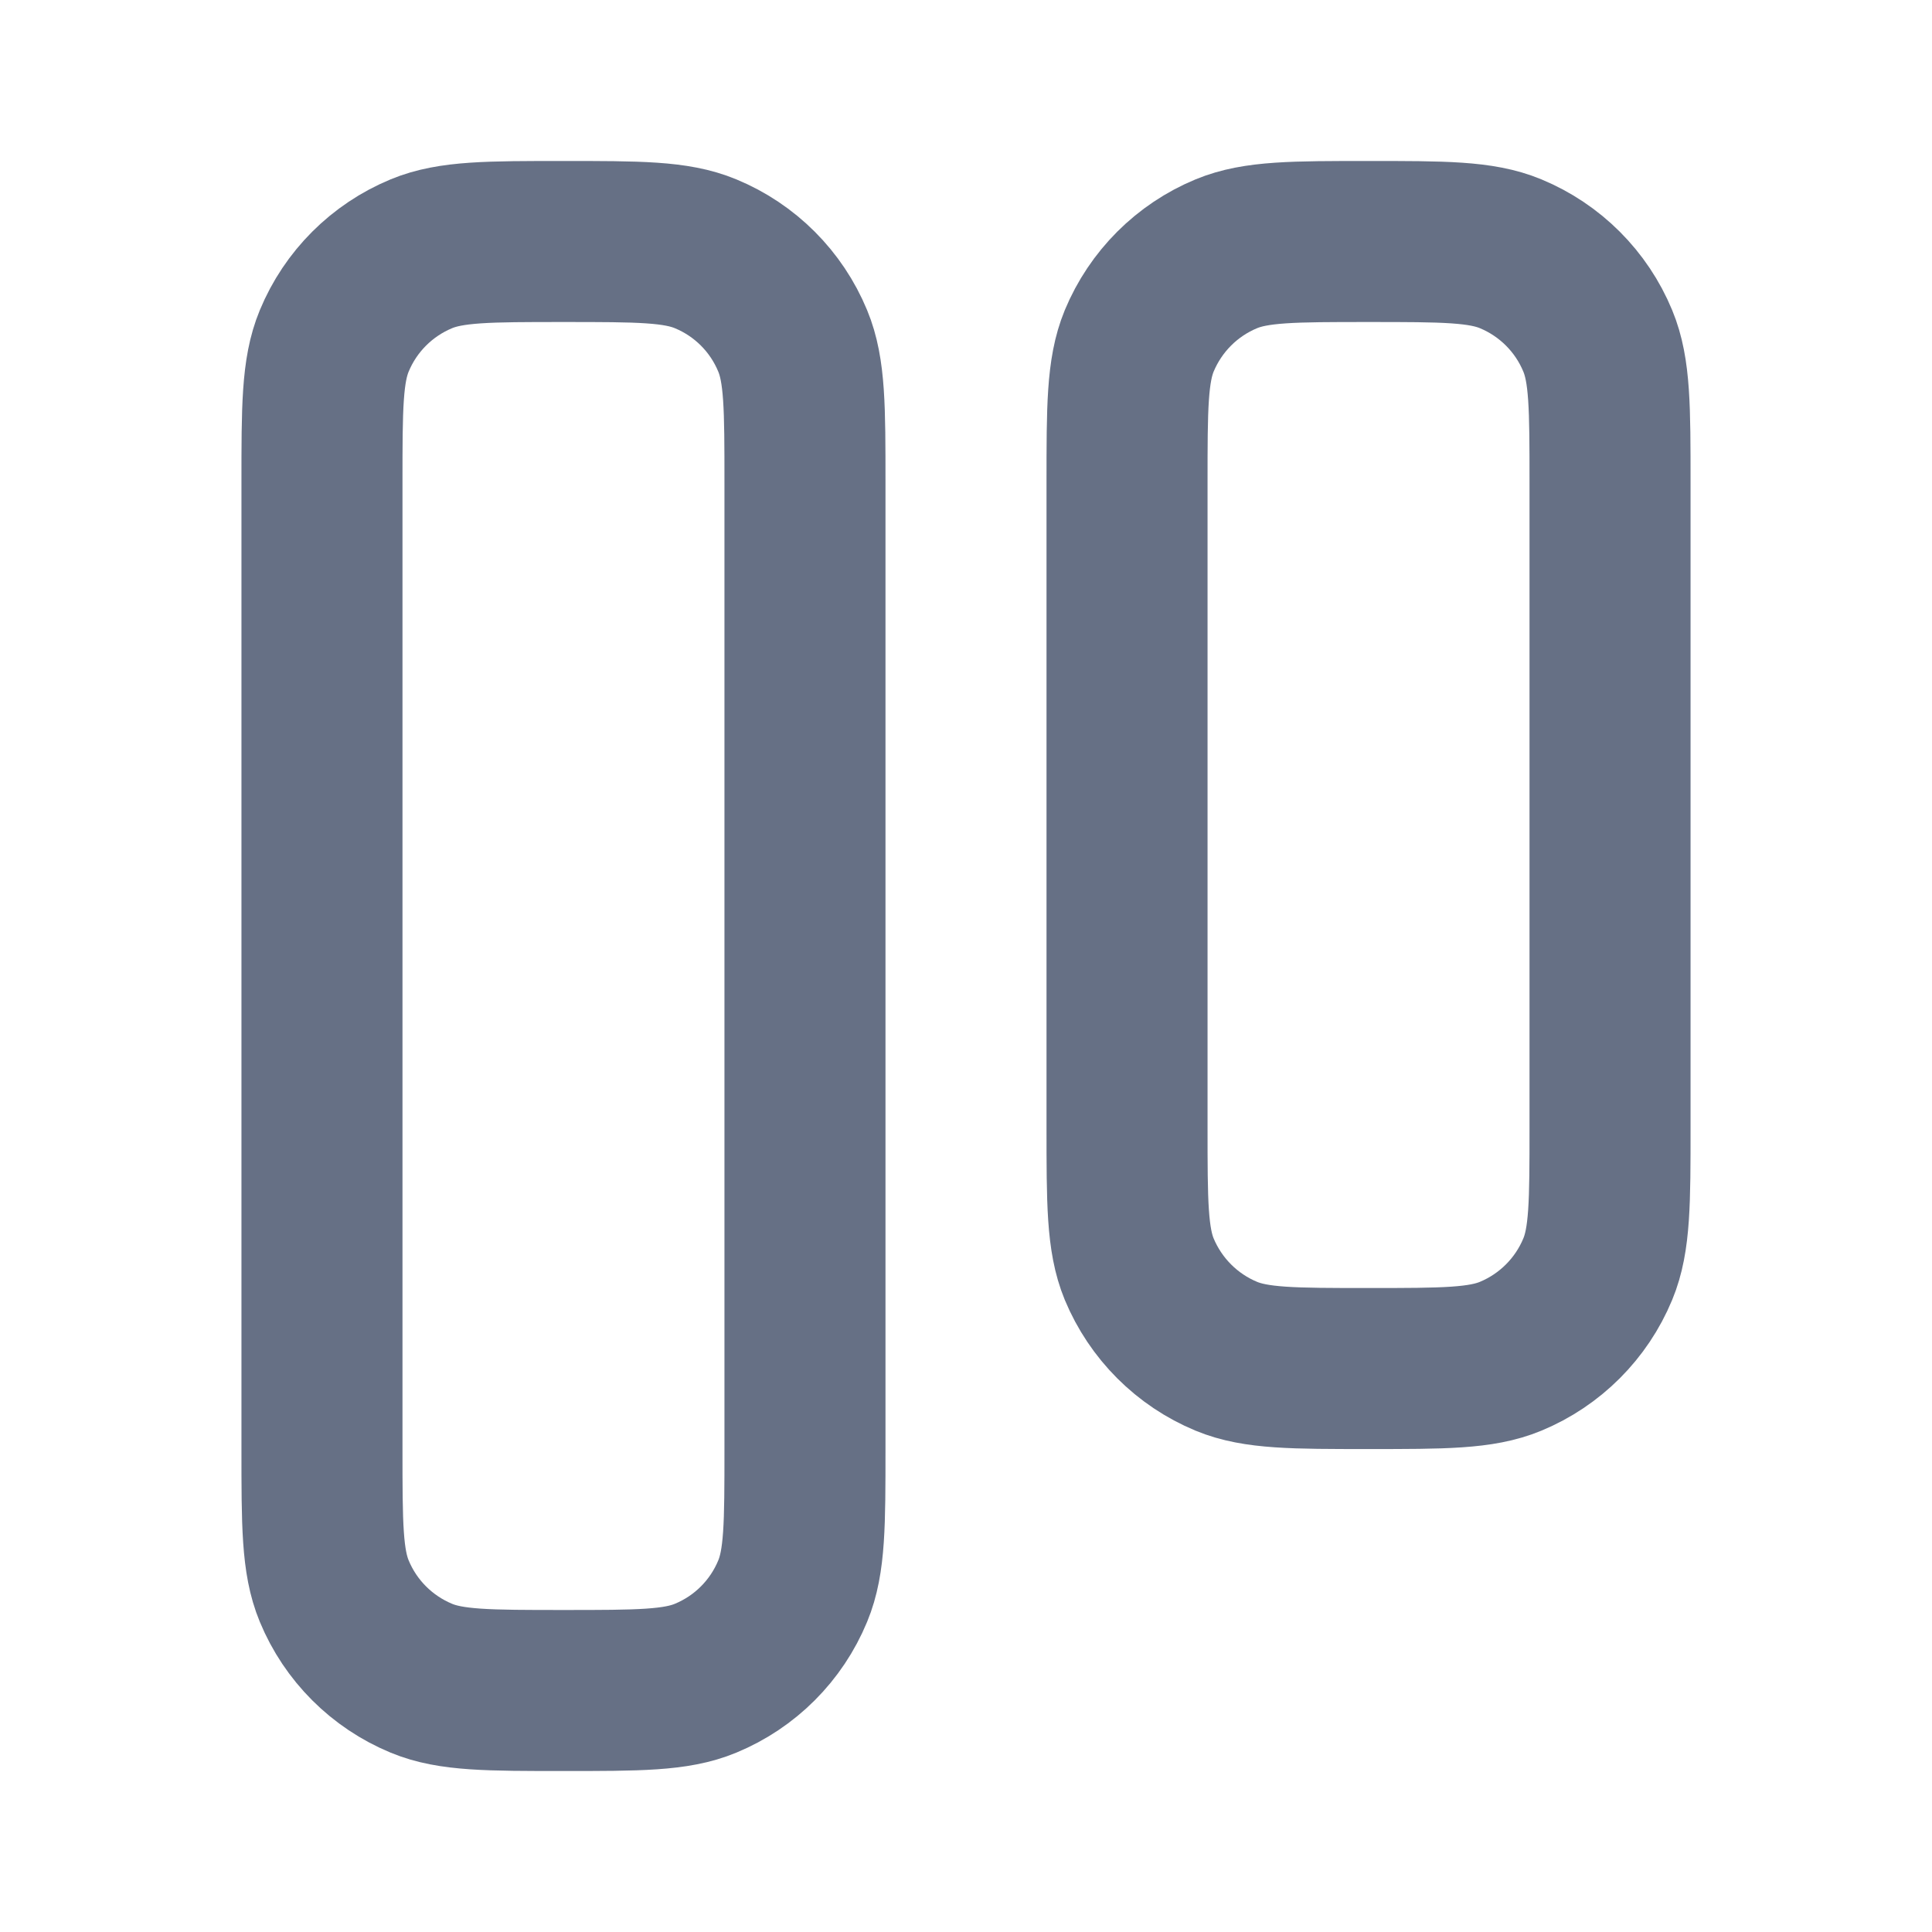 <svg width="20" height="20" viewBox="0 0 20 20" fill="none" xmlns="http://www.w3.org/2000/svg">
<path d="M8.333 15V5C8.333 4.223 8.333 3.835 8.206 3.529C8.037 3.12 7.713 2.796 7.304 2.627C6.998 2.5 6.61 2.5 5.833 2.5C5.057 2.5 4.668 2.5 4.362 2.627C3.954 2.796 3.629 3.12 3.46 3.529C3.333 3.835 3.333 4.223 3.333 5V15C3.333 15.777 3.333 16.165 3.46 16.471C3.629 16.88 3.954 17.204 4.362 17.373C4.668 17.5 5.057 17.5 5.833 17.5C6.61 17.5 6.998 17.5 7.304 17.373C7.713 17.204 8.037 16.88 8.206 16.471C8.333 16.165 8.333 15.777 8.333 15Z" stroke="#667085" stroke-width="1.667" stroke-linecap="round" stroke-linejoin="round"/>
<path d="M16.667 11.667V5C16.667 4.223 16.667 3.835 16.54 3.529C16.371 3.12 16.046 2.796 15.638 2.627C15.332 2.5 14.943 2.5 14.167 2.5C13.39 2.5 13.002 2.5 12.695 2.627C12.287 2.796 11.963 3.12 11.793 3.529C11.667 3.835 11.667 4.223 11.667 5V11.667C11.667 12.443 11.667 12.832 11.793 13.138C11.963 13.546 12.287 13.871 12.695 14.04C13.002 14.167 13.39 14.167 14.167 14.167C14.943 14.167 15.332 14.167 15.638 14.04C16.046 13.871 16.371 13.546 16.54 13.138C16.667 12.832 16.667 12.443 16.667 11.667Z" stroke="#667085" stroke-width="1.667" stroke-linecap="round" stroke-linejoin="round"/>
</svg>
